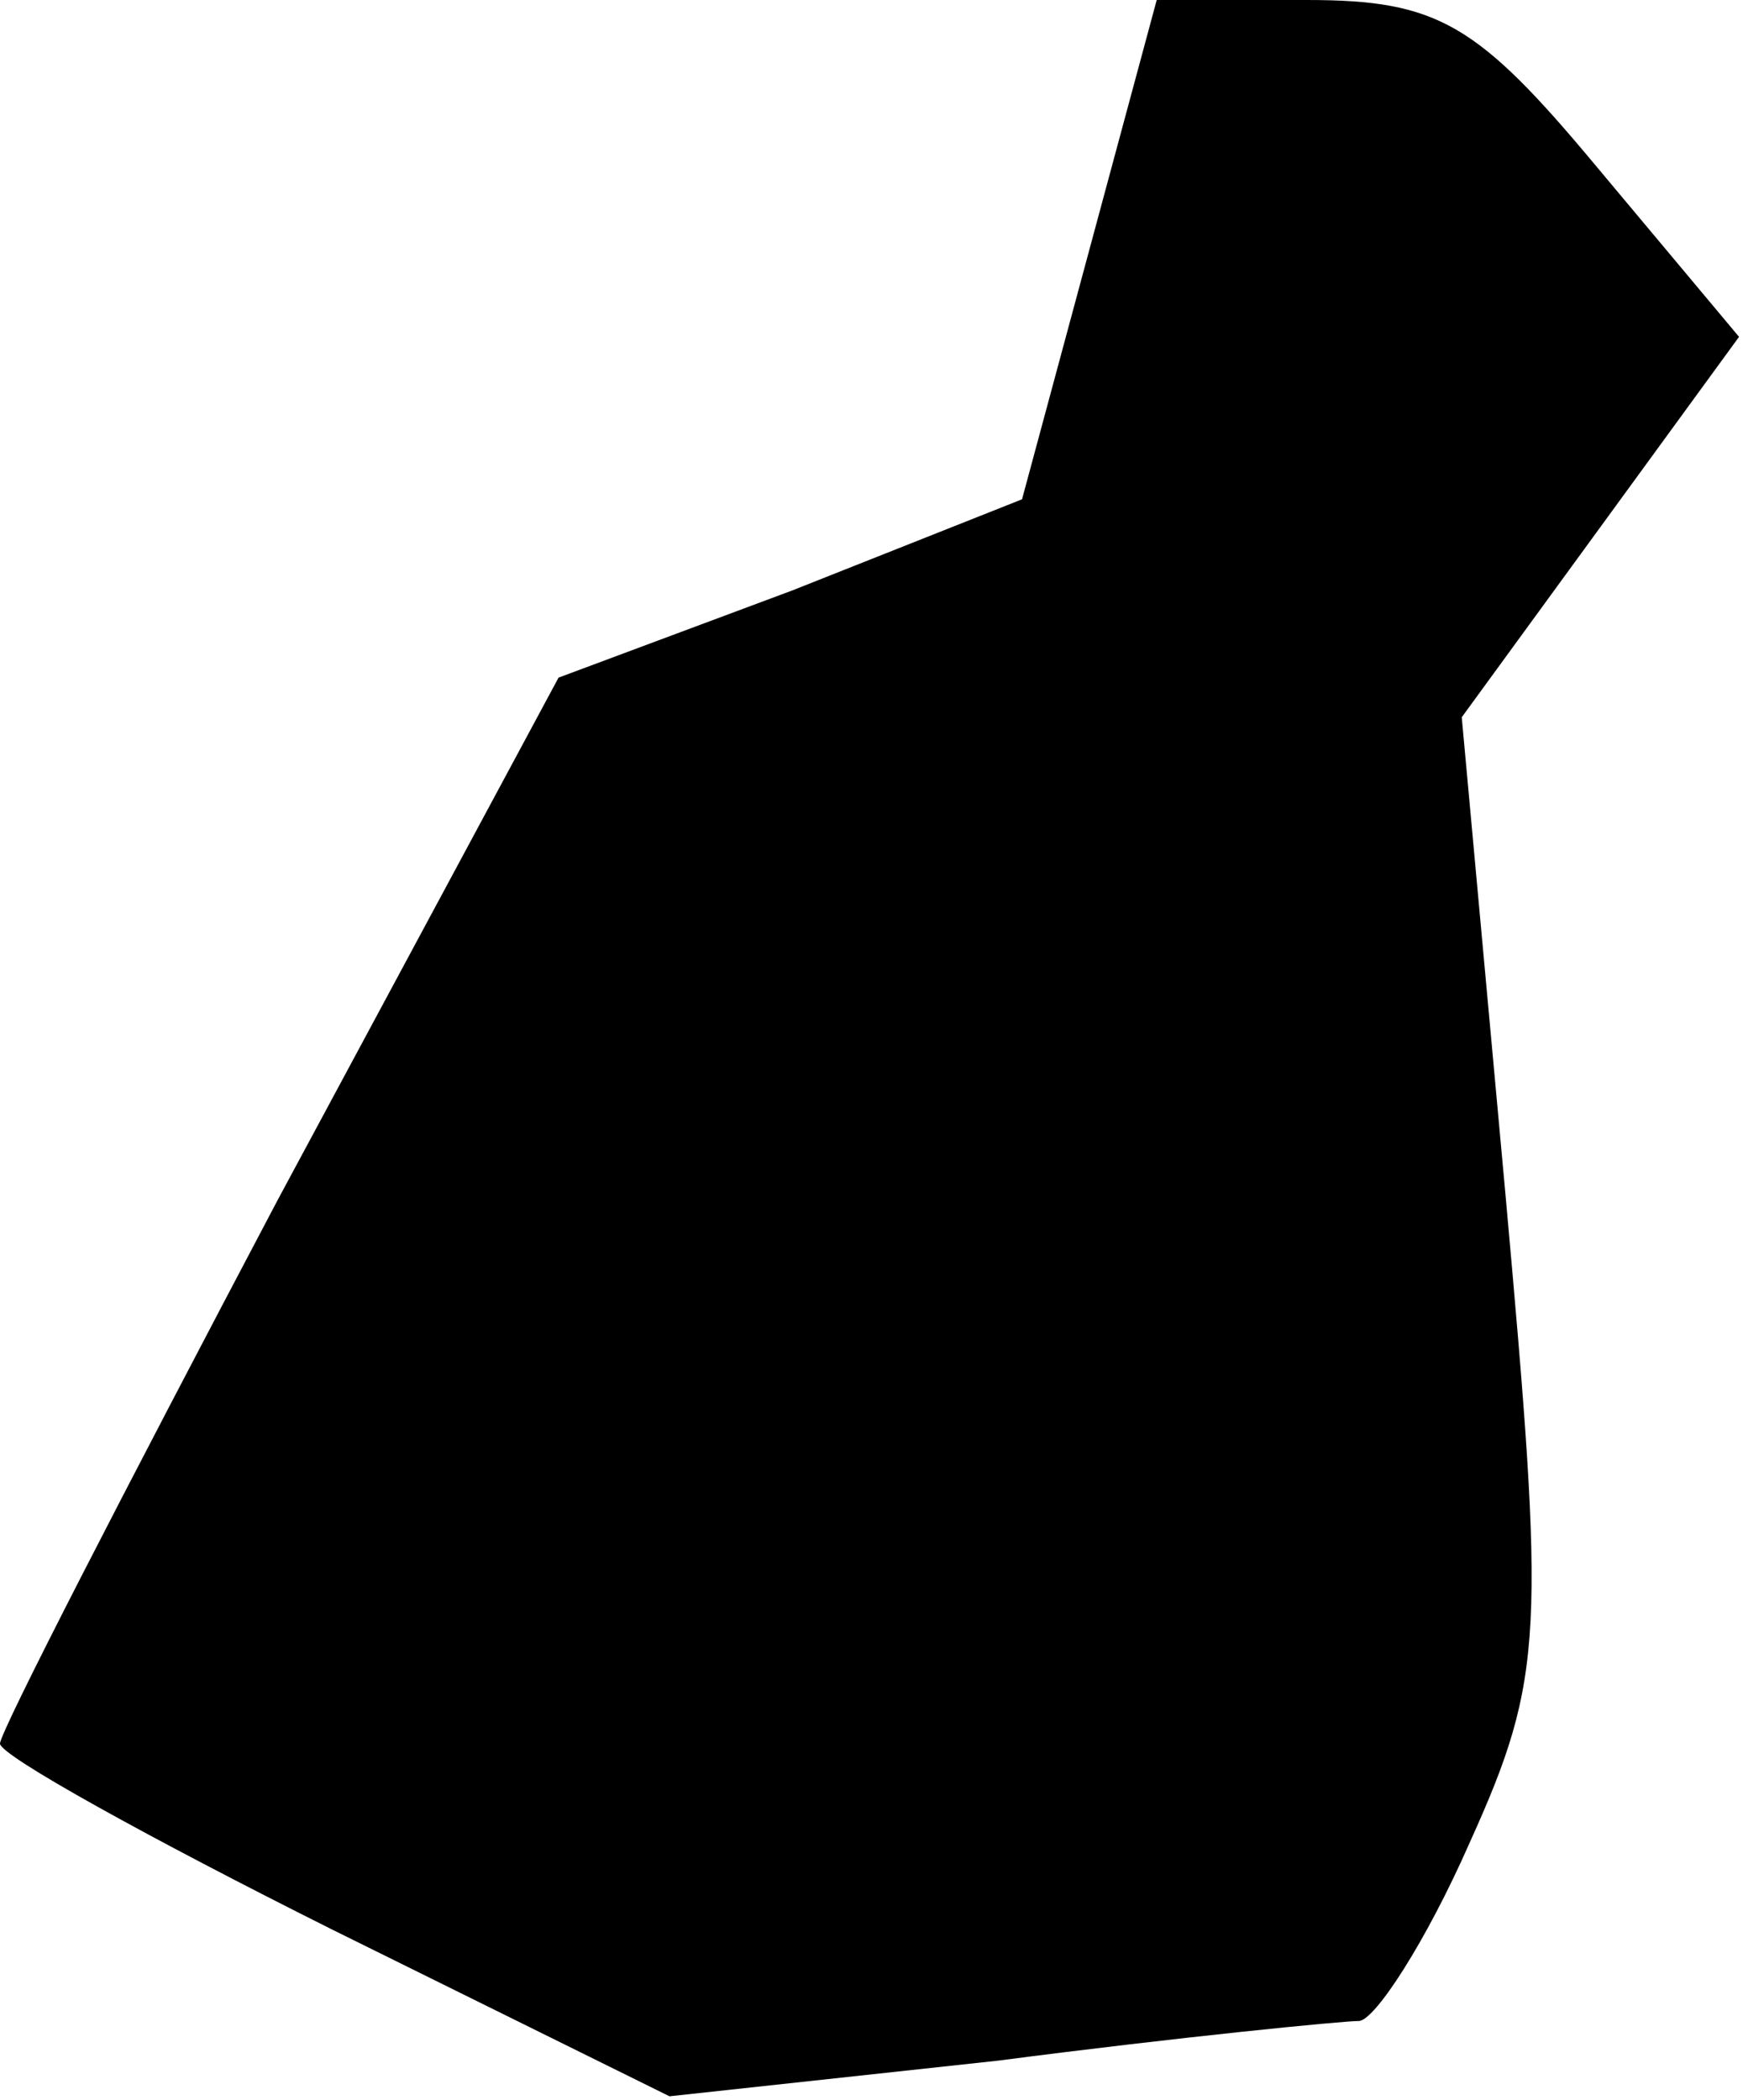 <?xml version="1.0" standalone="no"?>
<!DOCTYPE svg PUBLIC "-//W3C//DTD SVG 20010904//EN"
 "http://www.w3.org/TR/2001/REC-SVG-20010904/DTD/svg10.dtd">
<svg version="1.0" xmlns="http://www.w3.org/2000/svg"
 width="44pt" height="53pt" viewBox="0 0 44 53"
 preserveAspectRatio="xMidYMid meet">
<g transform="translate(0,53) scale(0.1,-0.1)"
fill="#000000" stroke="none">
<path fill="#000000" stroke="none" d="M275 467 l-17 -63 -58 -23 -59 -22 -71
-132 c-38 -72 -70 -134 -70 -137 0 -3 38 -24 84 -47 l85 -42 83 9 c46 6 87 10
91 10 4 0 17 20 28 45 19 42 19 53 9 164 l-11 120 35 48 35 48 -36 43 c-30 36
-40 42 -73 42 l-38 0 -17 -63z"/>
</g>
</svg>
